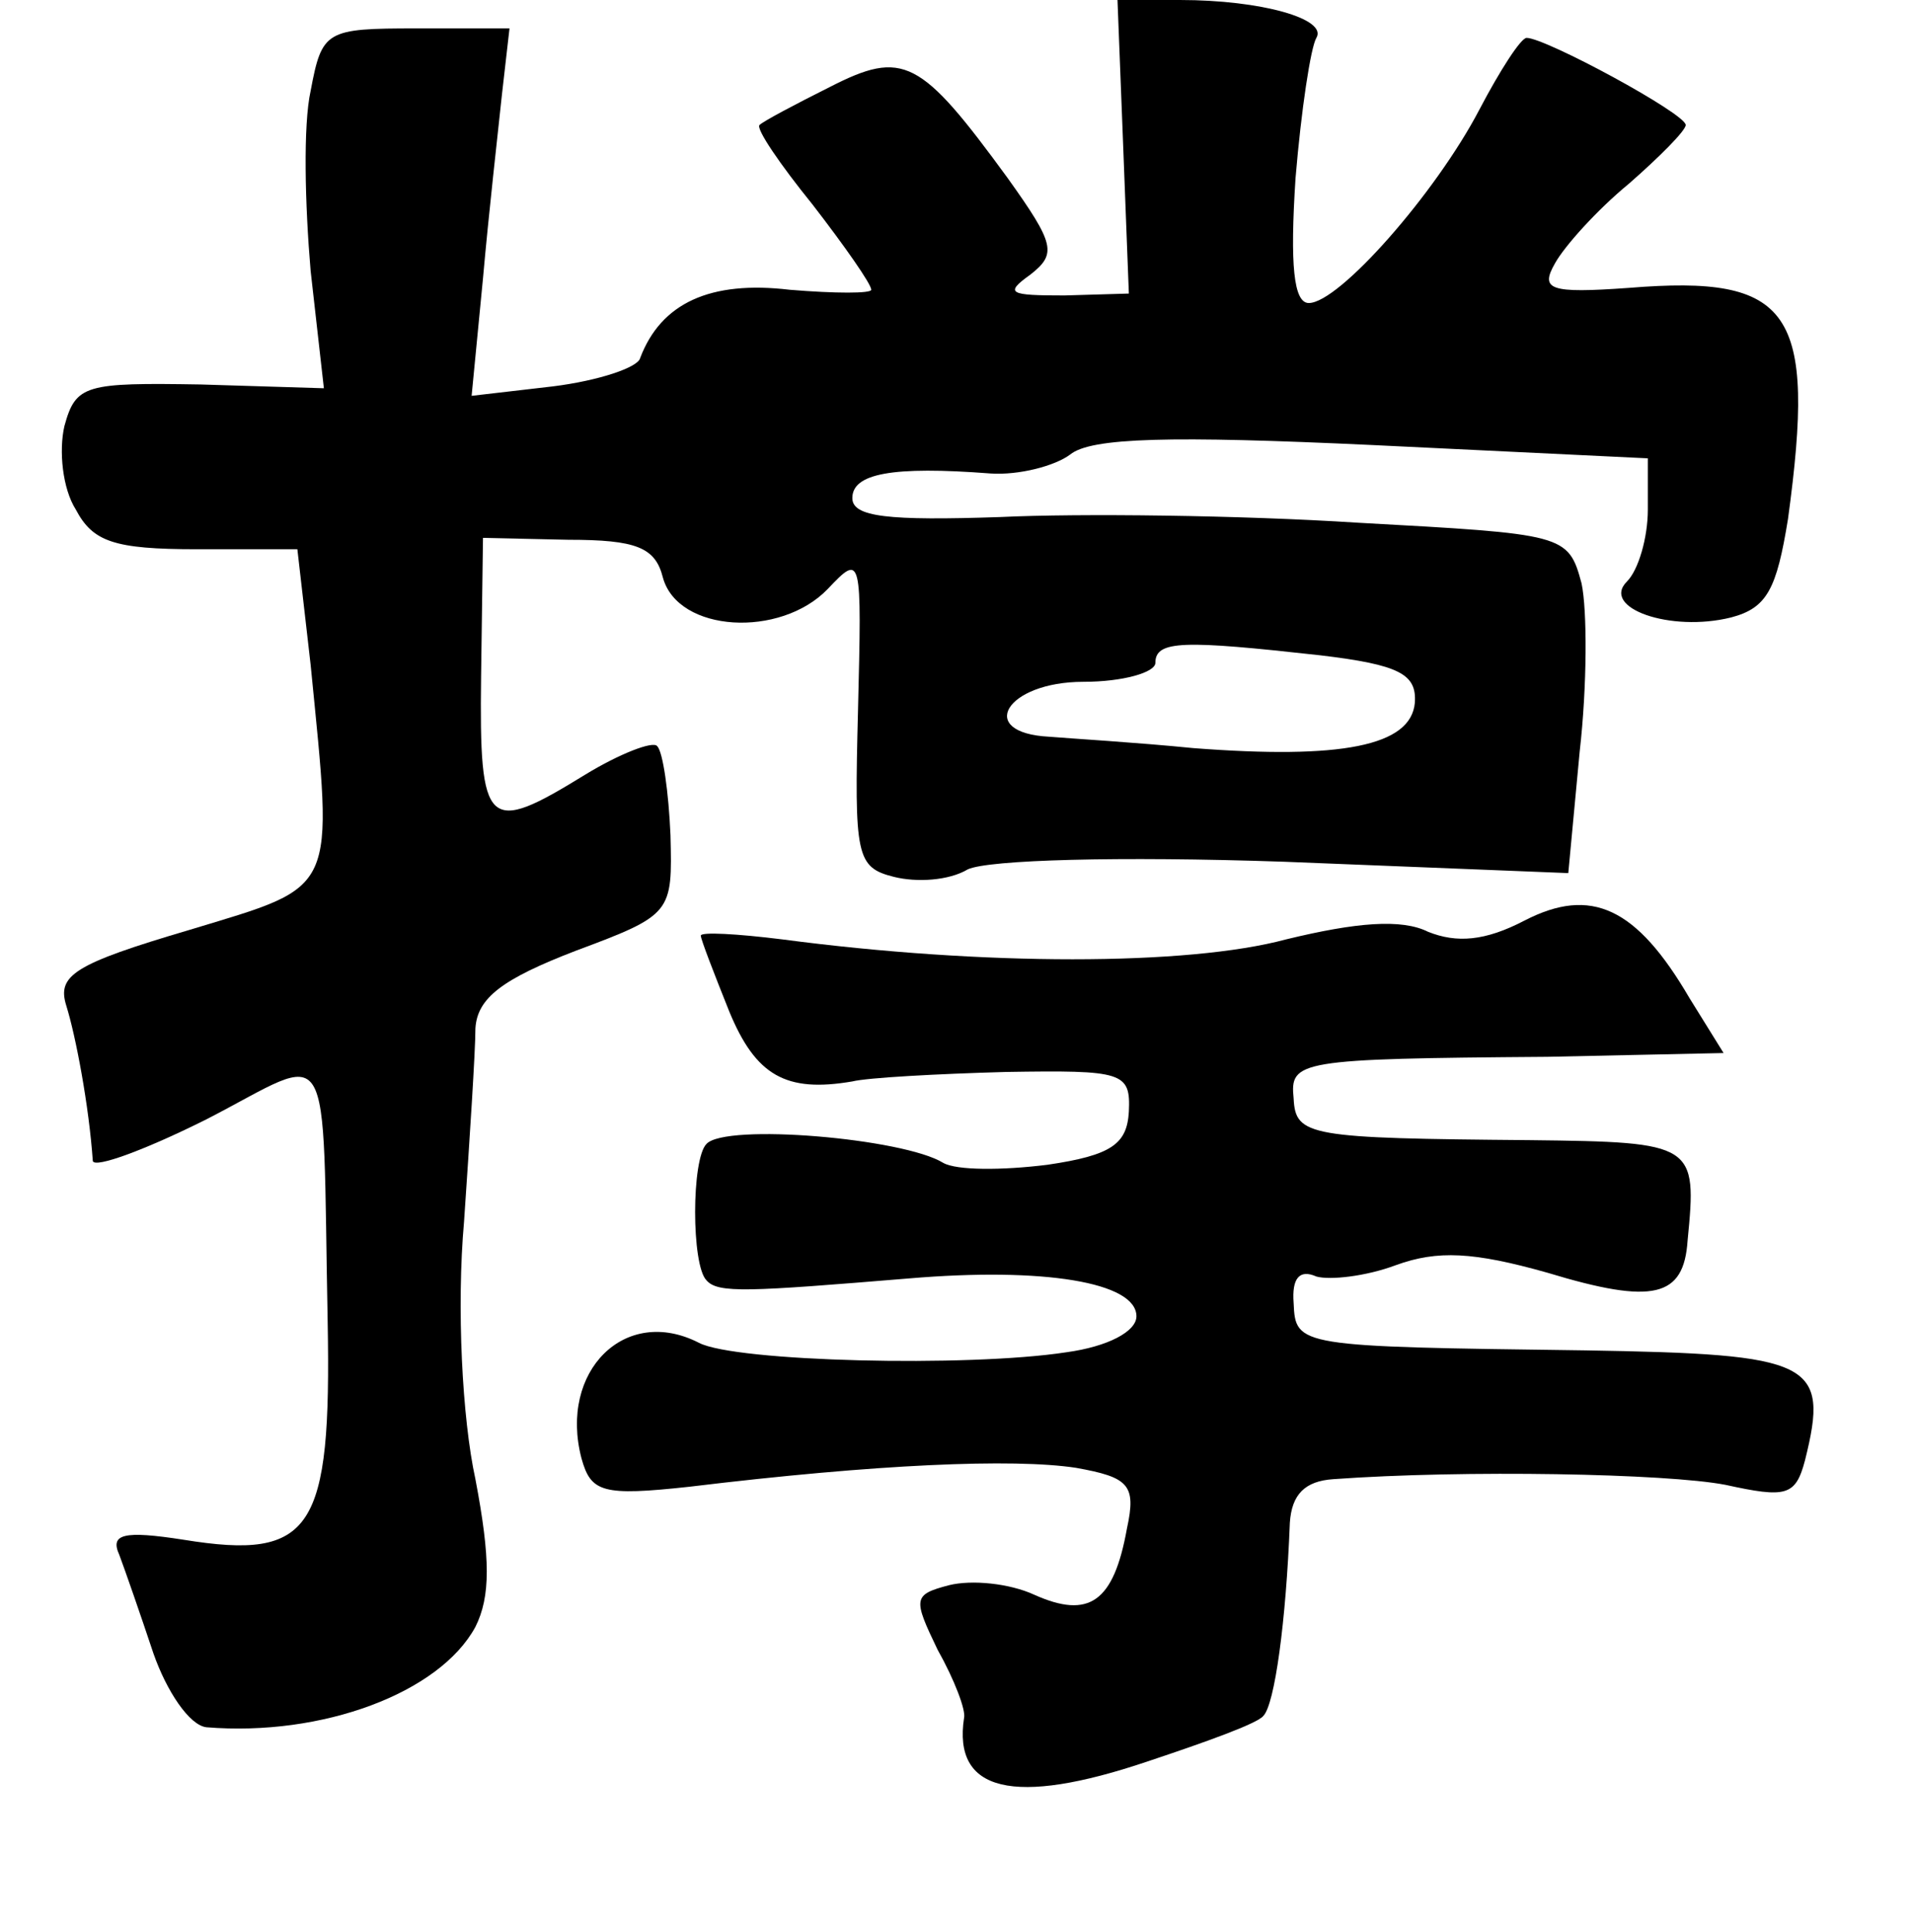 <?xml version="1.0" standalone="no"?>
<!DOCTYPE svg PUBLIC "-//W3C//DTD SVG 20010904//EN"
 "http://www.w3.org/TR/2001/REC-SVG-20010904/DTD/svg10.dtd">
<svg version="1.0" xmlns="http://www.w3.org/2000/svg"
 width="101pt" height="102pt" viewBox="0 0 101 102"
 preserveAspectRatio="xMidYMid meet">
<g transform="translate(0,102) scale(0.1,-0.1)"
fill="#000000" stroke="none">
<path d="M593 943 l3 -78 -34 -1 c-29 0 -32 1 -18 11 14 11 13 16 -12 51 -46
63 -55 68 -94 48 -18 -9 -35 -18 -37 -20 -2 -2 11 -21 28 -42 17 -22 31 -42
31 -45 0 -2 -19 -2 -43 0 -42 5 -68 -7 -79 -36 -1 -5 -22 -12 -46 -15 l-43 -5
6 62 c3 34 8 78 10 97 l4 35 -49 0 c-48 0 -50 -1 -56 -33 -4 -18 -3 -60 0 -95
l7 -62 -65 2 c-61 1 -66 0 -72 -22 -3 -13 -1 -33 6 -44 9 -17 20 -21 64 -21
l53 0 7 -61 c12 -122 15 -116 -64 -140 -61 -18 -70 -24 -65 -40 5 -16 12 -53
14 -82 1 -4 28 6 60 22 68 35 61 48 64 -107 2 -110 -8 -126 -76 -115 -32 5
-39 3 -34 -8 3 -8 11 -31 18 -52 7 -20 19 -38 28 -39 61 -5 123 18 142 53 8
16 8 36 0 78 -7 32 -10 91 -6 136 3 44 6 90 6 102 1 16 14 26 53 41 51 19 51
20 50 61 -1 23 -4 44 -7 47 -2 3 -20 -4 -38 -15 -52 -32 -56 -29 -55 52 l1 73
45 -1 c36 0 46 -4 50 -20 8 -29 62 -32 87 -6 18 19 18 18 16 -64 -2 -77 -1
-83 19 -88 12 -3 29 -2 39 4 11 5 79 7 167 4 l150 -6 6 64 c4 35 4 75 1 89 -7
26 -9 26 -118 32 -62 4 -147 5 -189 3 -59 -2 -78 0 -78 10 0 13 21 17 73 13
15 -1 34 4 42 10 11 9 53 10 160 5 l145 -7 0 -27 c0 -15 -5 -32 -11 -38 -14
-14 23 -27 55 -19 19 5 24 15 30 52 15 110 2 129 -84 122 -42 -3 -47 -1 -39
13 5 9 22 28 39 42 16 14 30 28 30 31 0 6 -74 46 -84 46 -3 0 -14 -17 -25 -38
-23 -44 -74 -102 -90 -102 -8 0 -10 20 -7 66 3 36 8 69 11 74 6 10 -29 20 -72
20 l-33 0 3 -77z m104 -269 c42 -5 51 -10 50 -25 -2 -23 -39 -30 -117 -24 -30
3 -64 5 -76 6 -39 2 -23 29 18 29 21 0 38 5 38 10 0 12 15 12 87 4z"/>
<path d="M805 534 c-21 -11 -36 -12 -51 -6 -14 7 -38 5 -75 -4 -52 -14 -160
-14 -266 0 -24 3 -43 4 -43 2 0 -2 7 -20 15 -40 14 -34 30 -43 65 -37 8 2 45
4 81 5 62 1 66 0 65 -21 -1 -17 -9 -23 -43 -28 -24 -3 -48 -3 -55 1 -21 13
-115 21 -125 10 -8 -8 -8 -64 0 -72 6 -7 22 -6 107 1 71 6 120 -2 120 -20 0
-8 -15 -16 -37 -19 -52 -8 -175 -5 -194 5 -39 20 -74 -15 -62 -61 5 -18 11
-20 57 -15 99 12 171 15 204 10 28 -5 32 -9 27 -32 -7 -39 -20 -48 -49 -35
-13 6 -33 8 -45 5 -19 -5 -19 -7 -6 -34 9 -16 15 -32 14 -36 -6 -39 26 -47 97
-23 30 10 58 20 61 24 6 6 12 50 14 102 1 15 8 22 23 23 69 5 176 3 207 -3 32
-7 37 -6 42 13 13 52 4 56 -116 58 -152 2 -153 2 -154 25 -1 13 3 18 12 14 7
-2 26 0 42 6 22 8 41 7 80 -4 56 -17 72 -13 74 17 5 51 4 52 -83 53 -117 1
-124 2 -125 22 -2 20 2 21 134 22 l93 2 -18 29 c-28 48 -52 59 -87 41z"/>
</g>
</svg>
